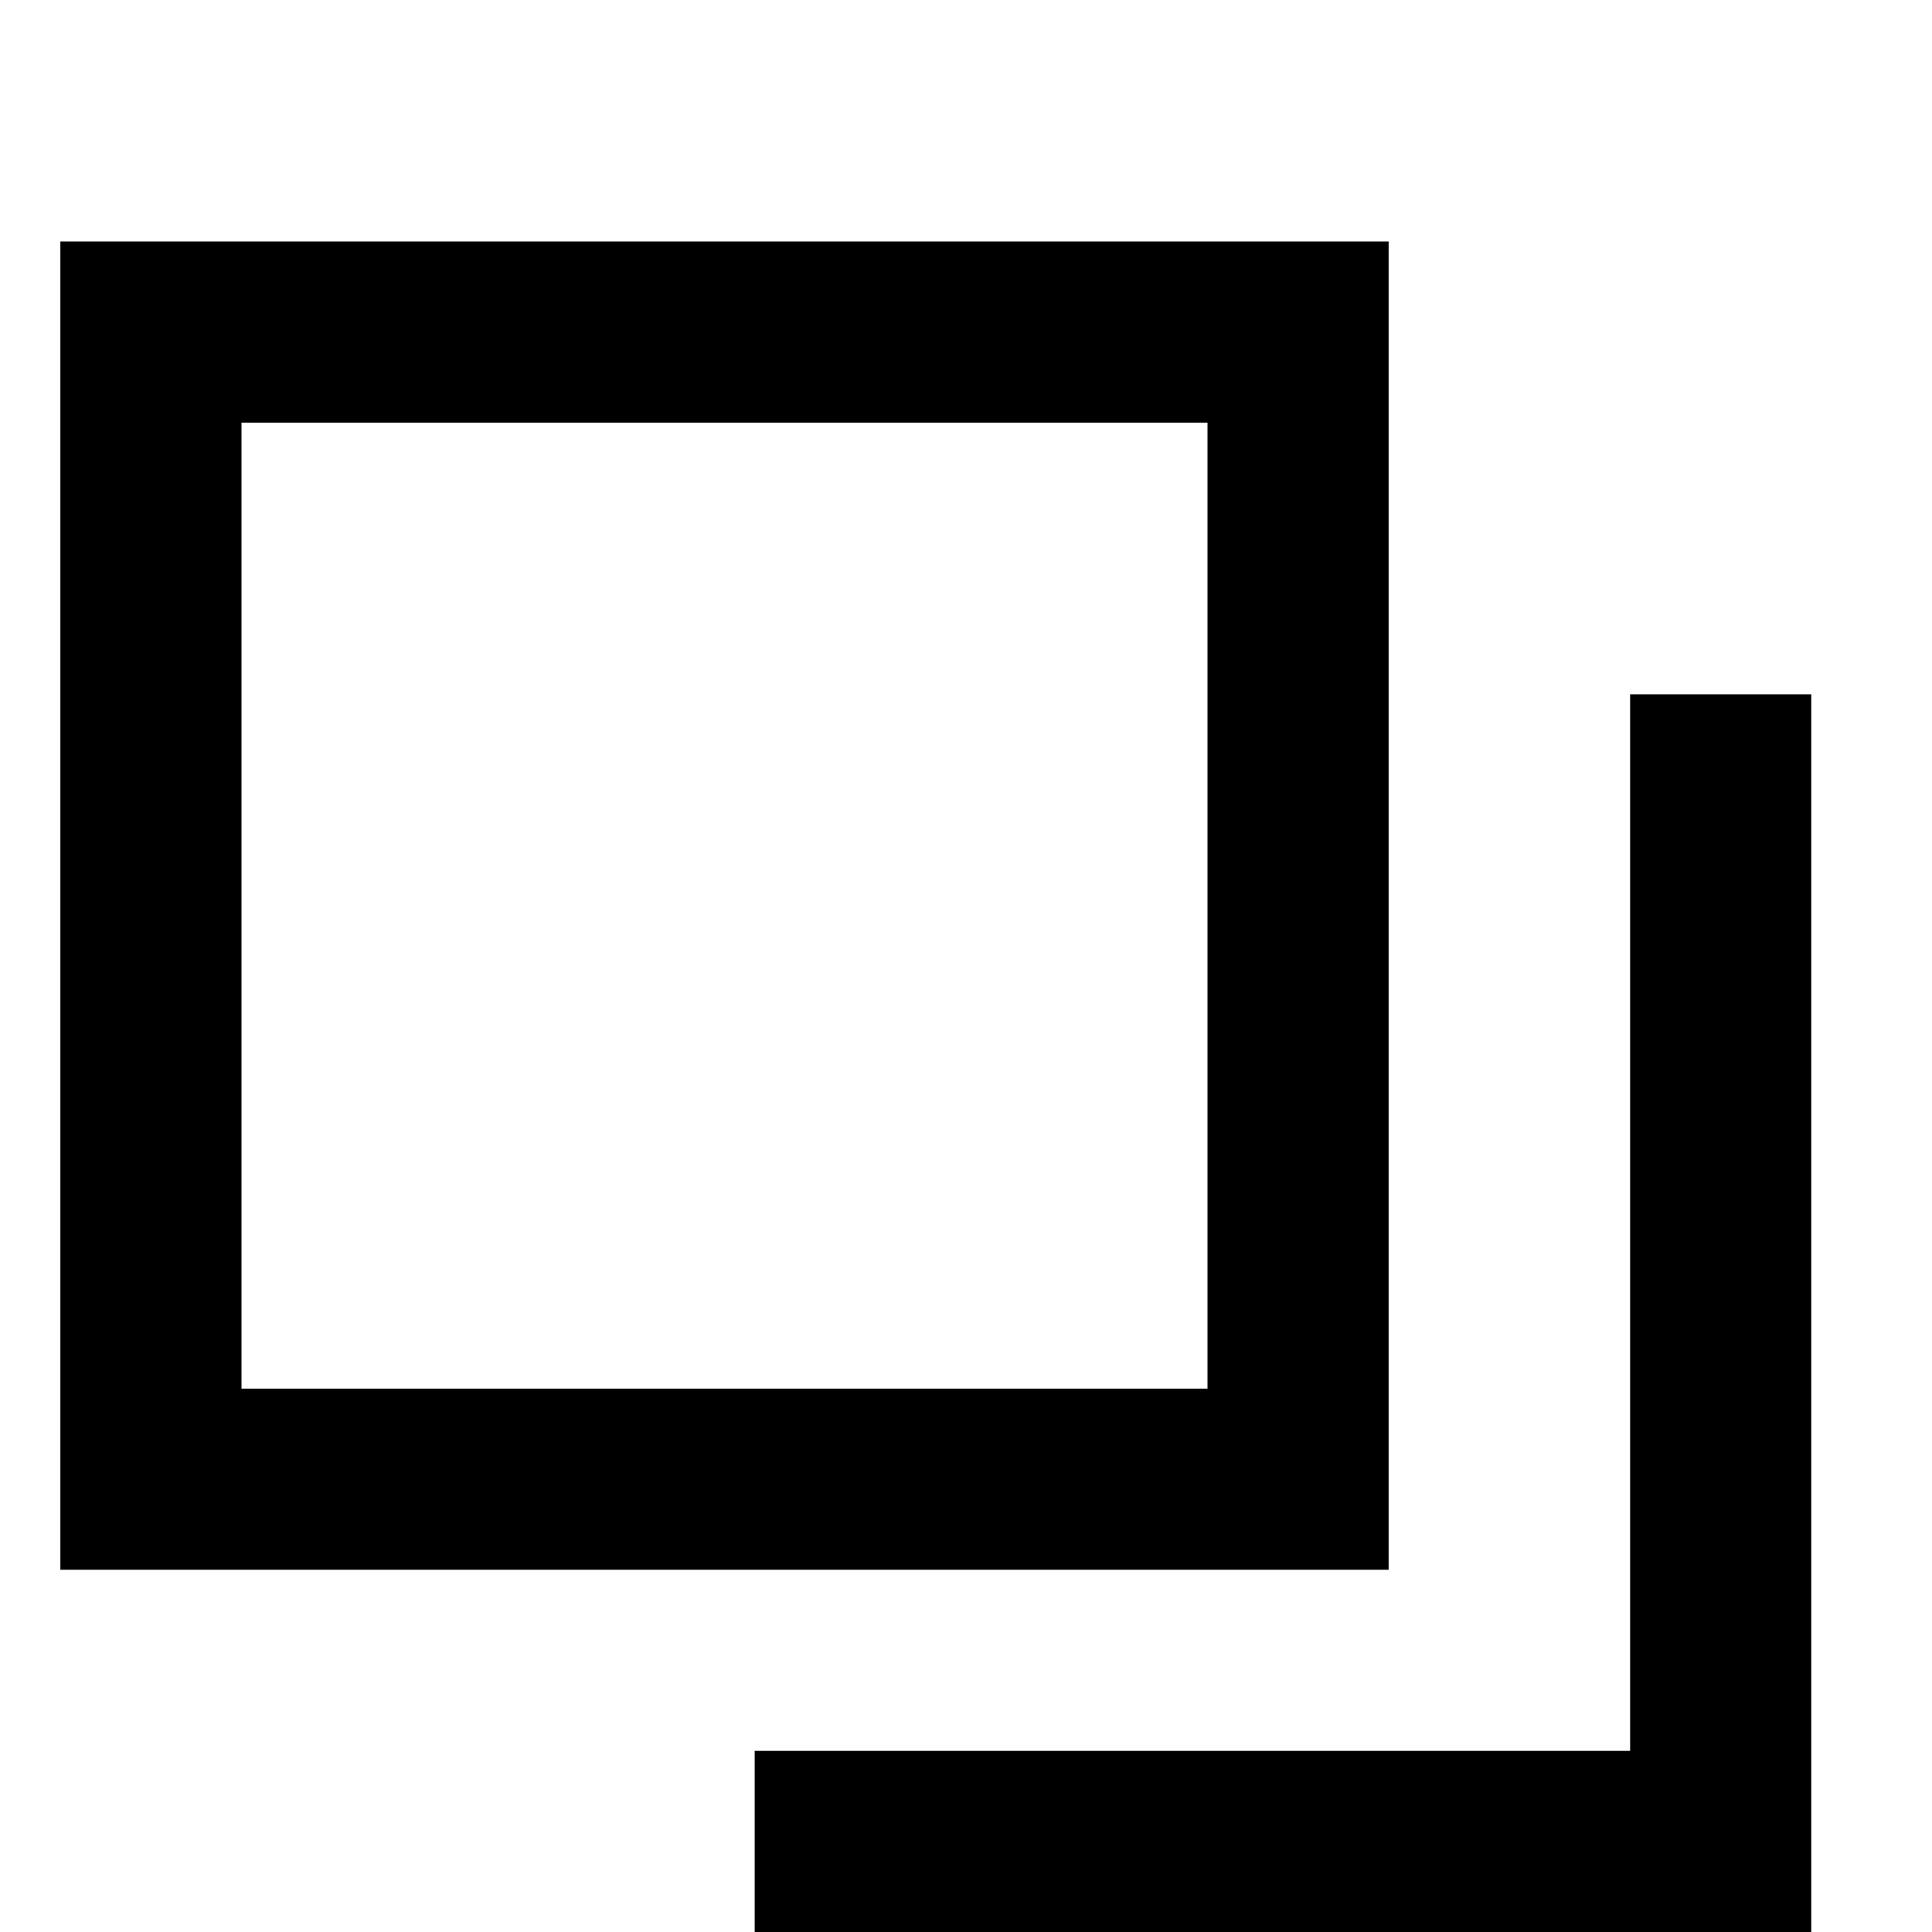 <svg xmlns="http://www.w3.org/2000/svg" width="16" height="16" fill="currentColor" viewBox="0 0 16 16">
  <path d="M11.5 2v11H.5V2h11ZM2 11.5h8v-8H2v8Z"/>
  <path d="M15 5.75V16H6.25v-1.5h7.25V5.75H15Z"/>
</svg>

